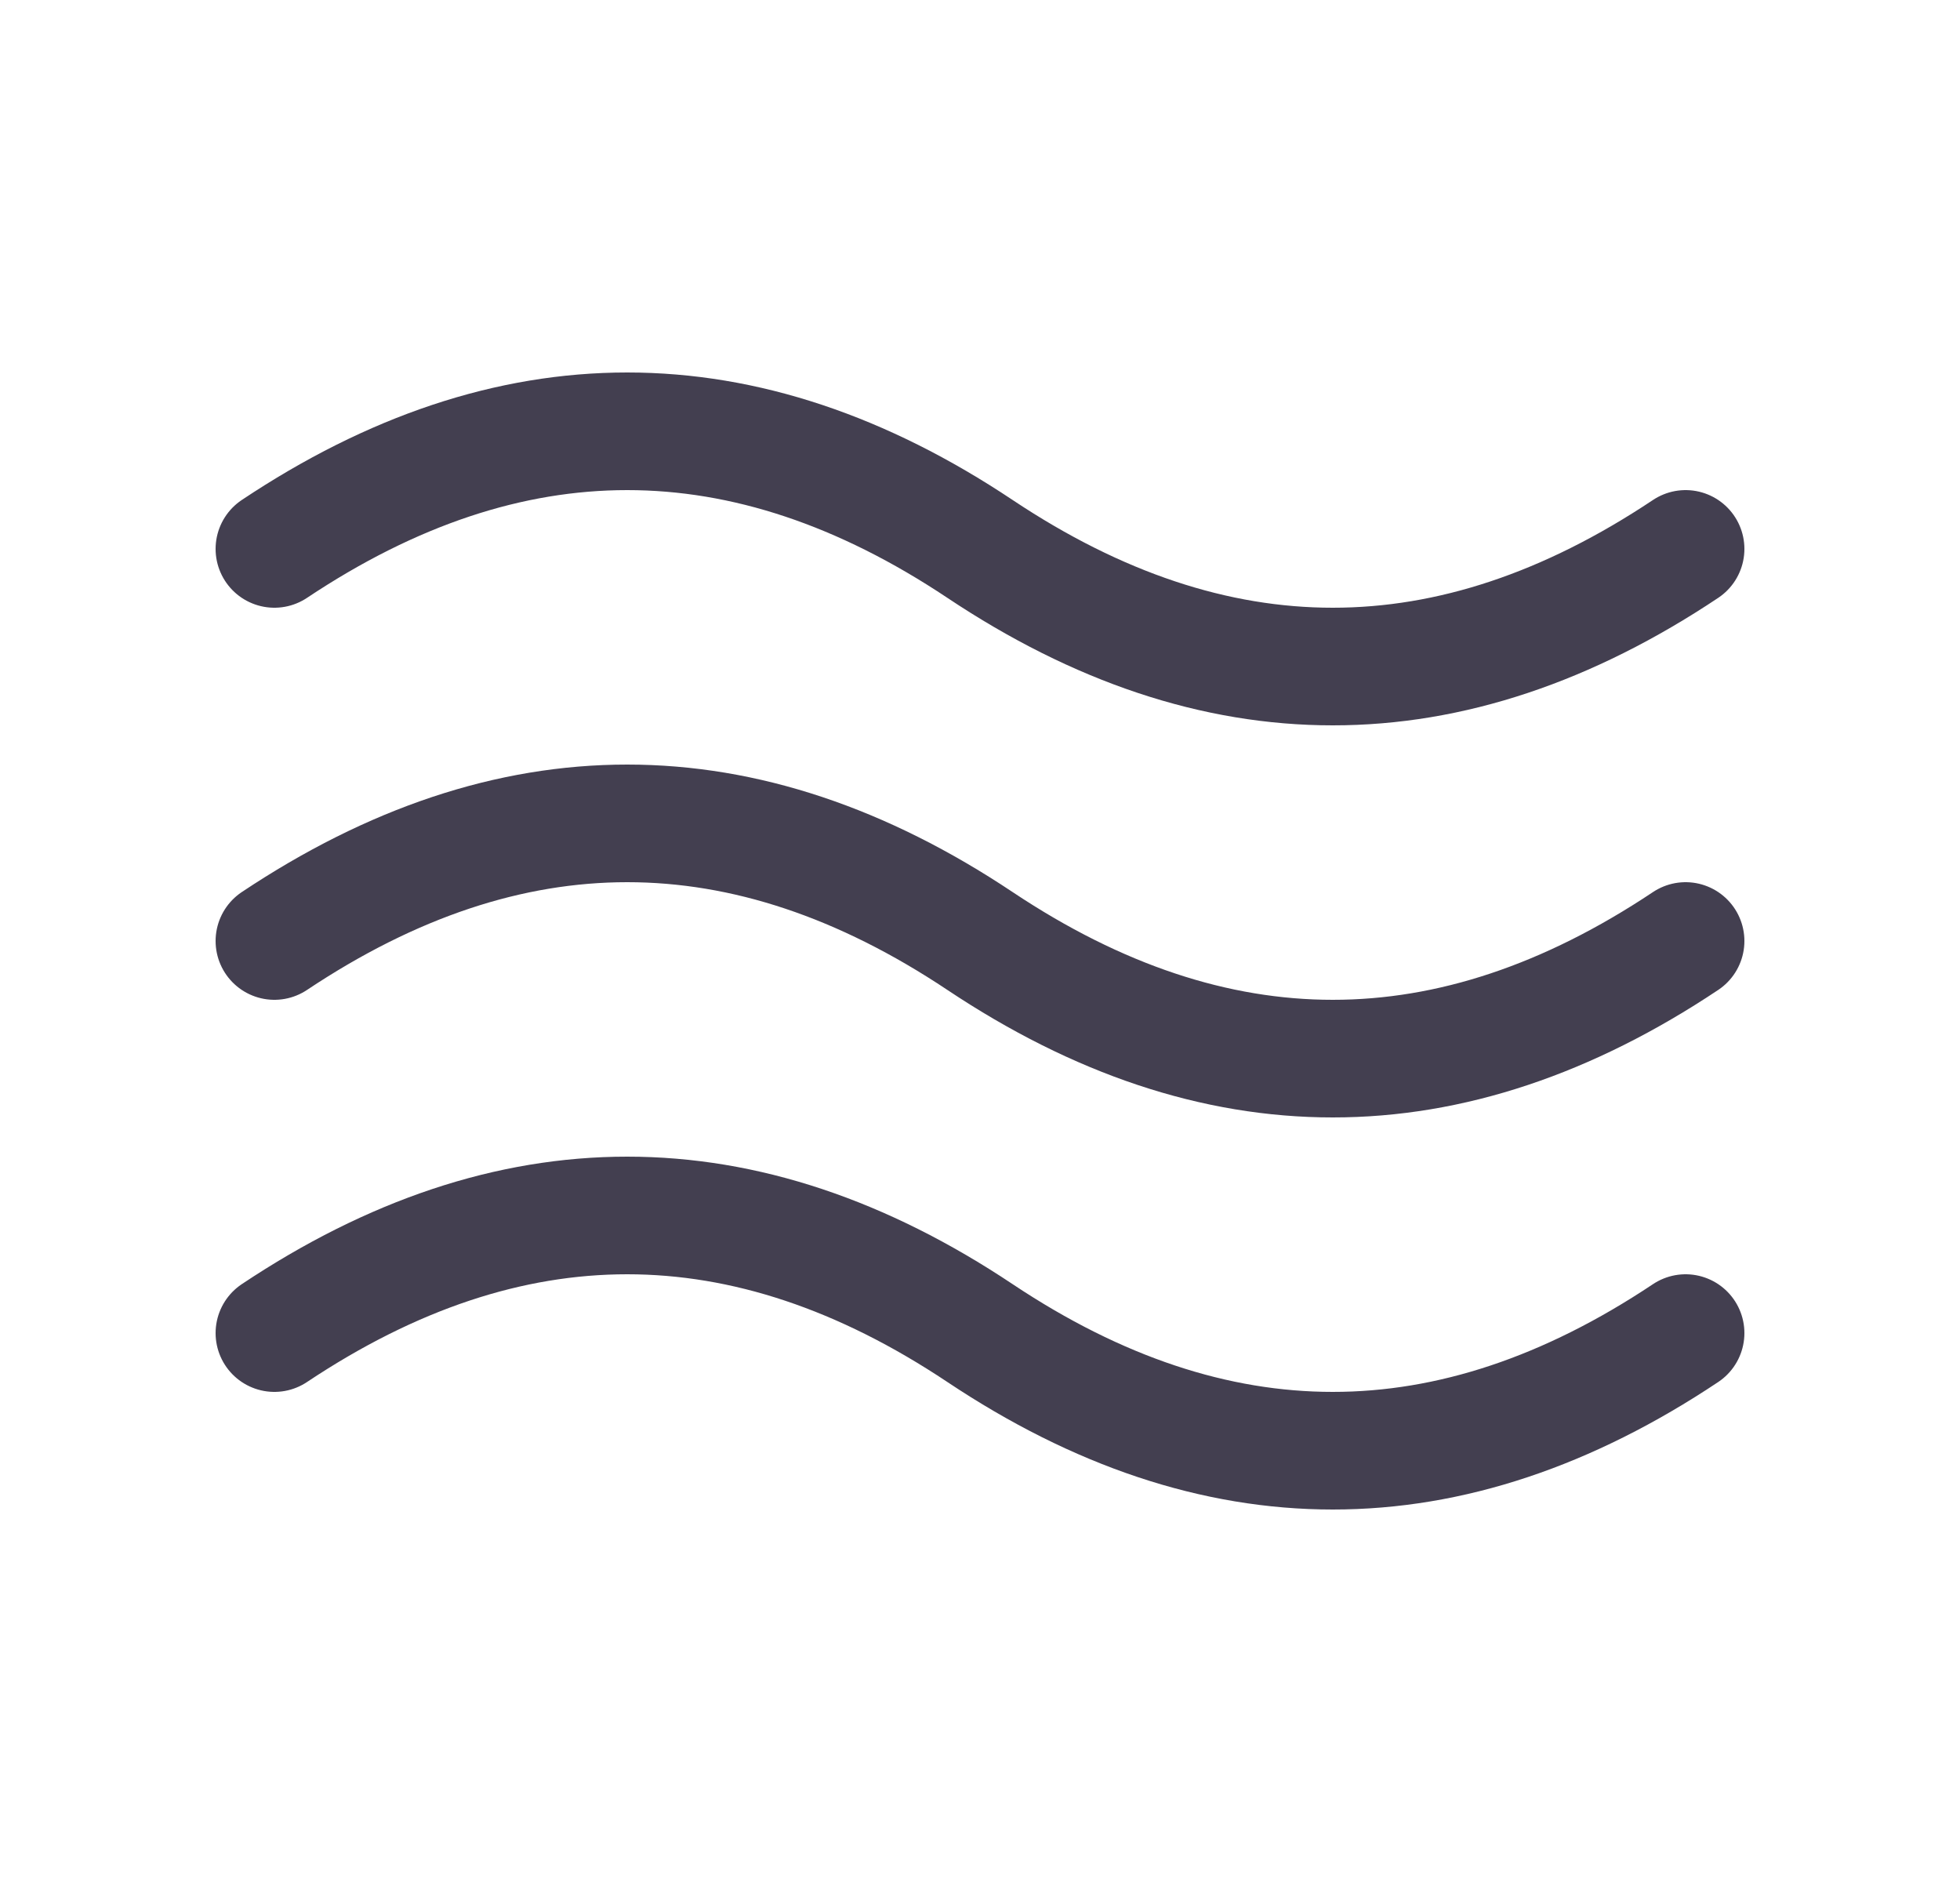 <svg width="25" height="24" viewBox="0 0 25 24" fill="none" xmlns="http://www.w3.org/2000/svg">
<path d="M3.5 7C6.5 5 9.5 5 12.5 7C15.5 9 18.5 9 21.5 7" stroke="#2F2B3D" stroke-opacity="0.9" stroke-width="1.5" stroke-linecap="round" stroke-linejoin="round"/>
<path d="M3.5 17C6.5 15 9.5 15 12.5 17C15.5 19 18.5 19 21.5 17" stroke="#2F2B3D" stroke-opacity="0.9" stroke-width="1.5" stroke-linecap="round" stroke-linejoin="round"/>
<path d="M3.5 12C6.5 10 9.5 10 12.5 12C15.5 14 18.5 14 21.5 12" stroke="#2F2B3D" stroke-opacity="0.9" stroke-width="1.5" stroke-linecap="round" stroke-linejoin="round"/>
</svg>
